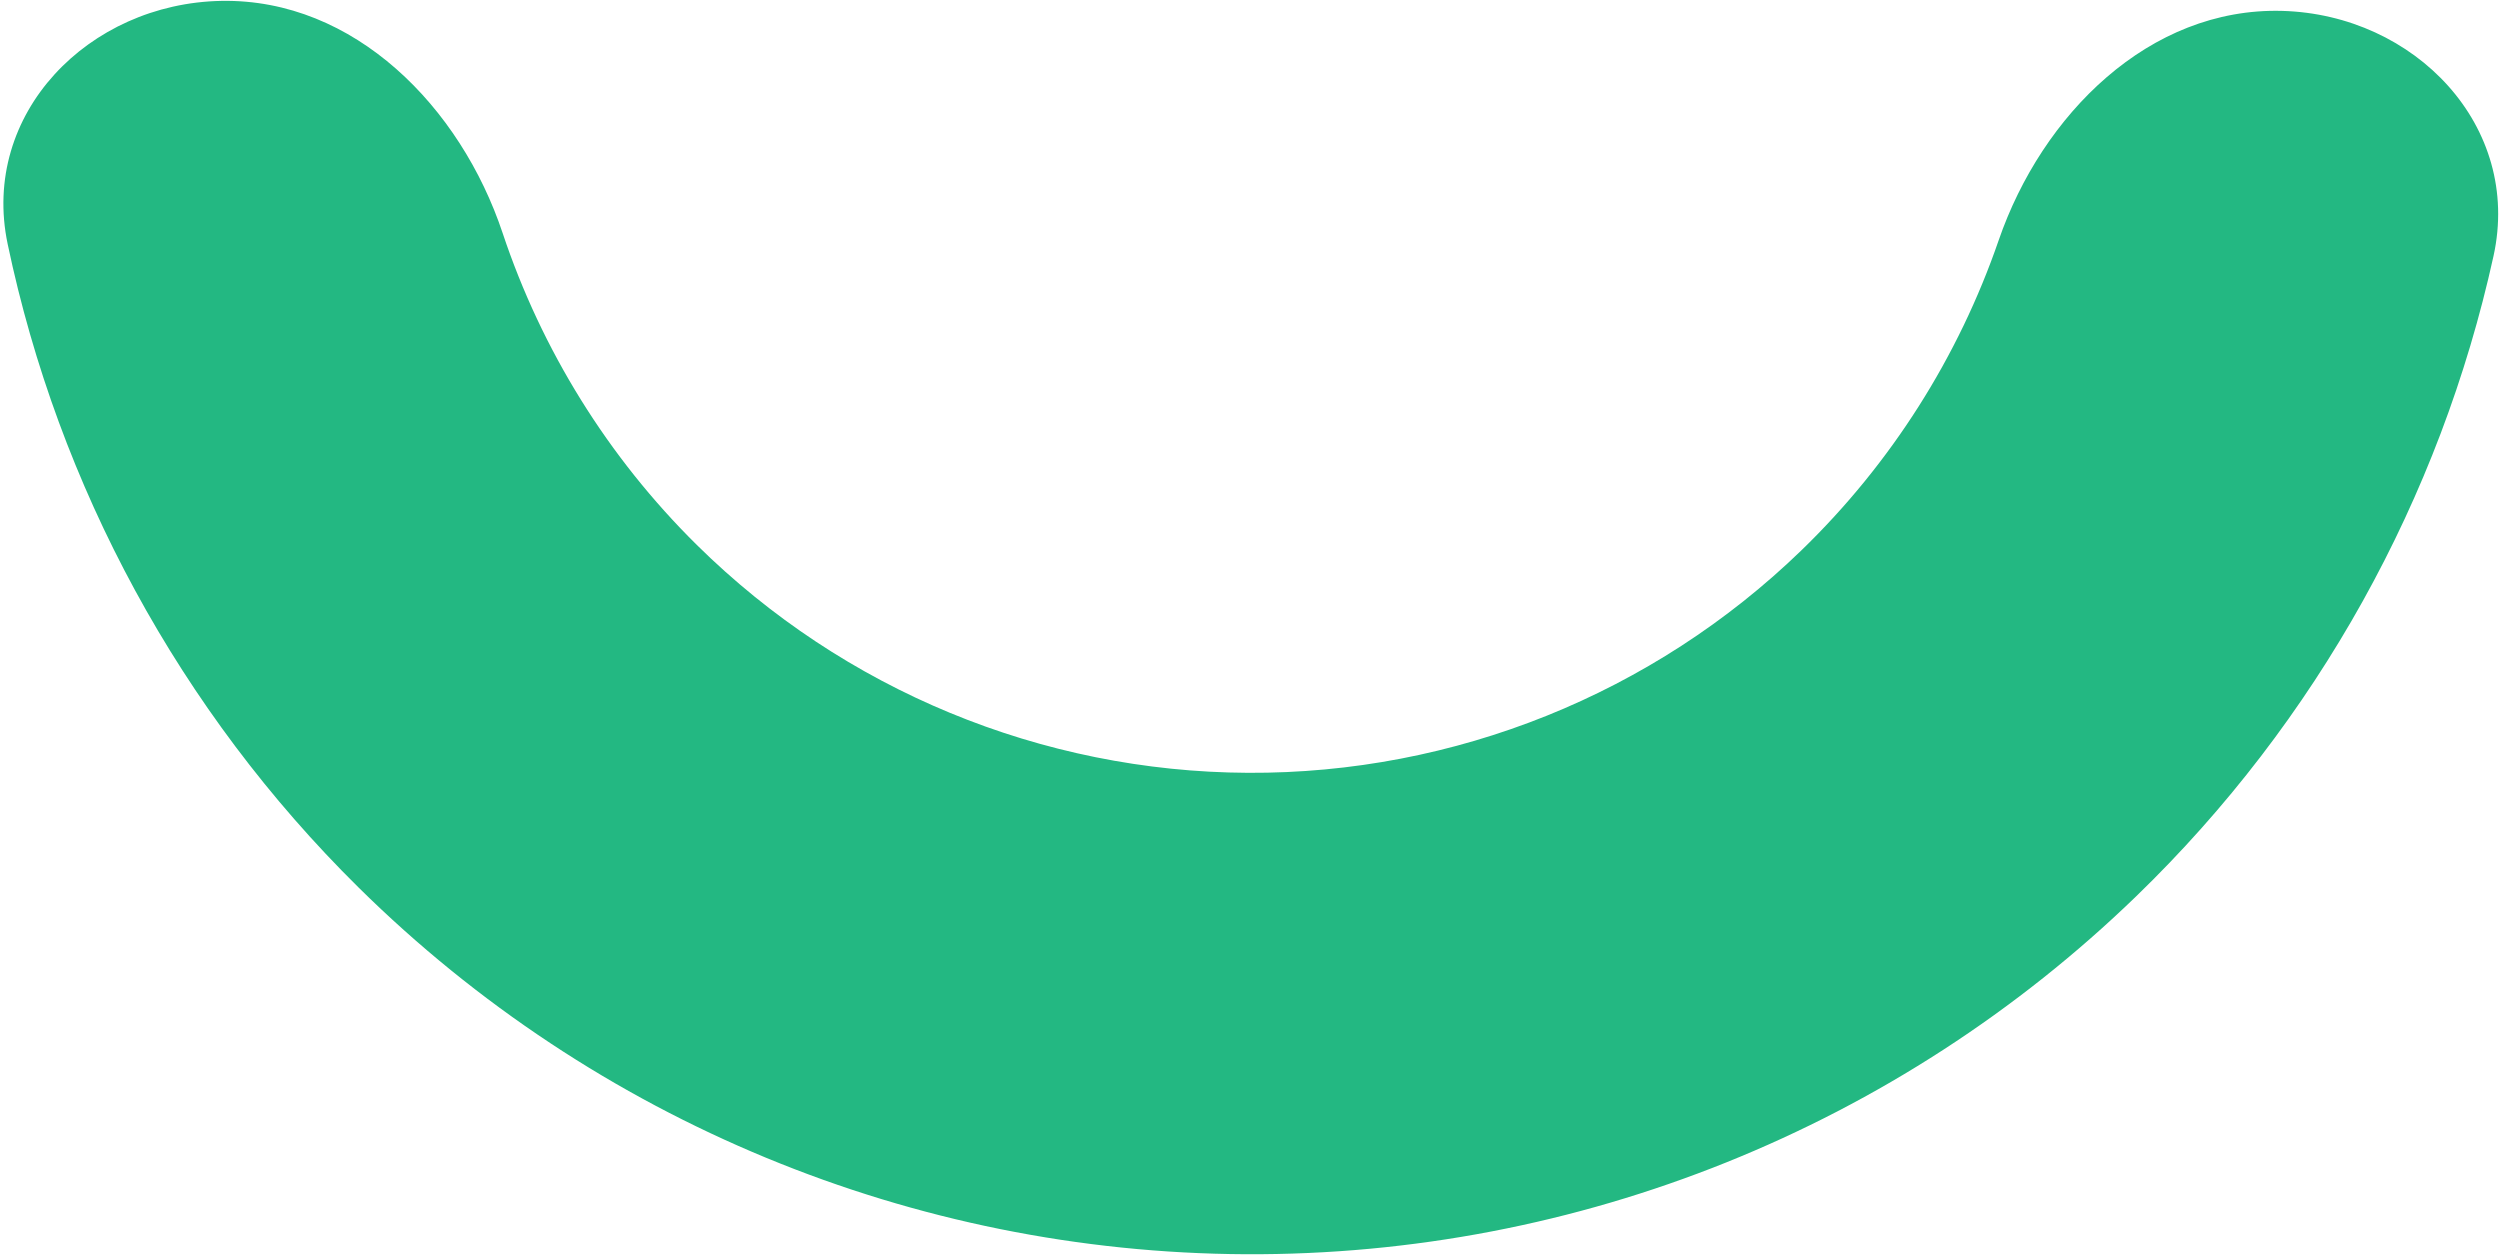<svg width="528" height="265" viewBox="0 0 528 265" fill="none" xmlns="http://www.w3.org/2000/svg">
<path d="M46.767 0.188C18.694 0.677 -4.15 24.04 1.614 51.518C12.364 102.76 37.956 150.136 75.735 187.444C125.667 236.752 192.919 264.553 263.093 264.893C333.267 265.234 400.786 238.088 451.194 189.267C489.334 152.328 515.384 105.202 526.631 54.067C532.662 26.646 510.045 3.063 481.979 2.301V2.301C453.912 1.539 431.267 24.206 422.119 50.751C413.647 75.33 399.47 97.818 380.458 116.231C349.138 146.565 307.187 163.431 263.586 163.22C219.986 163.008 178.2 145.735 147.177 115.098C128.344 96.501 114.386 73.877 106.154 49.217C97.263 22.584 74.839 -0.301 46.767 0.188V0.188Z" fill="#23B882"/>
</svg>
